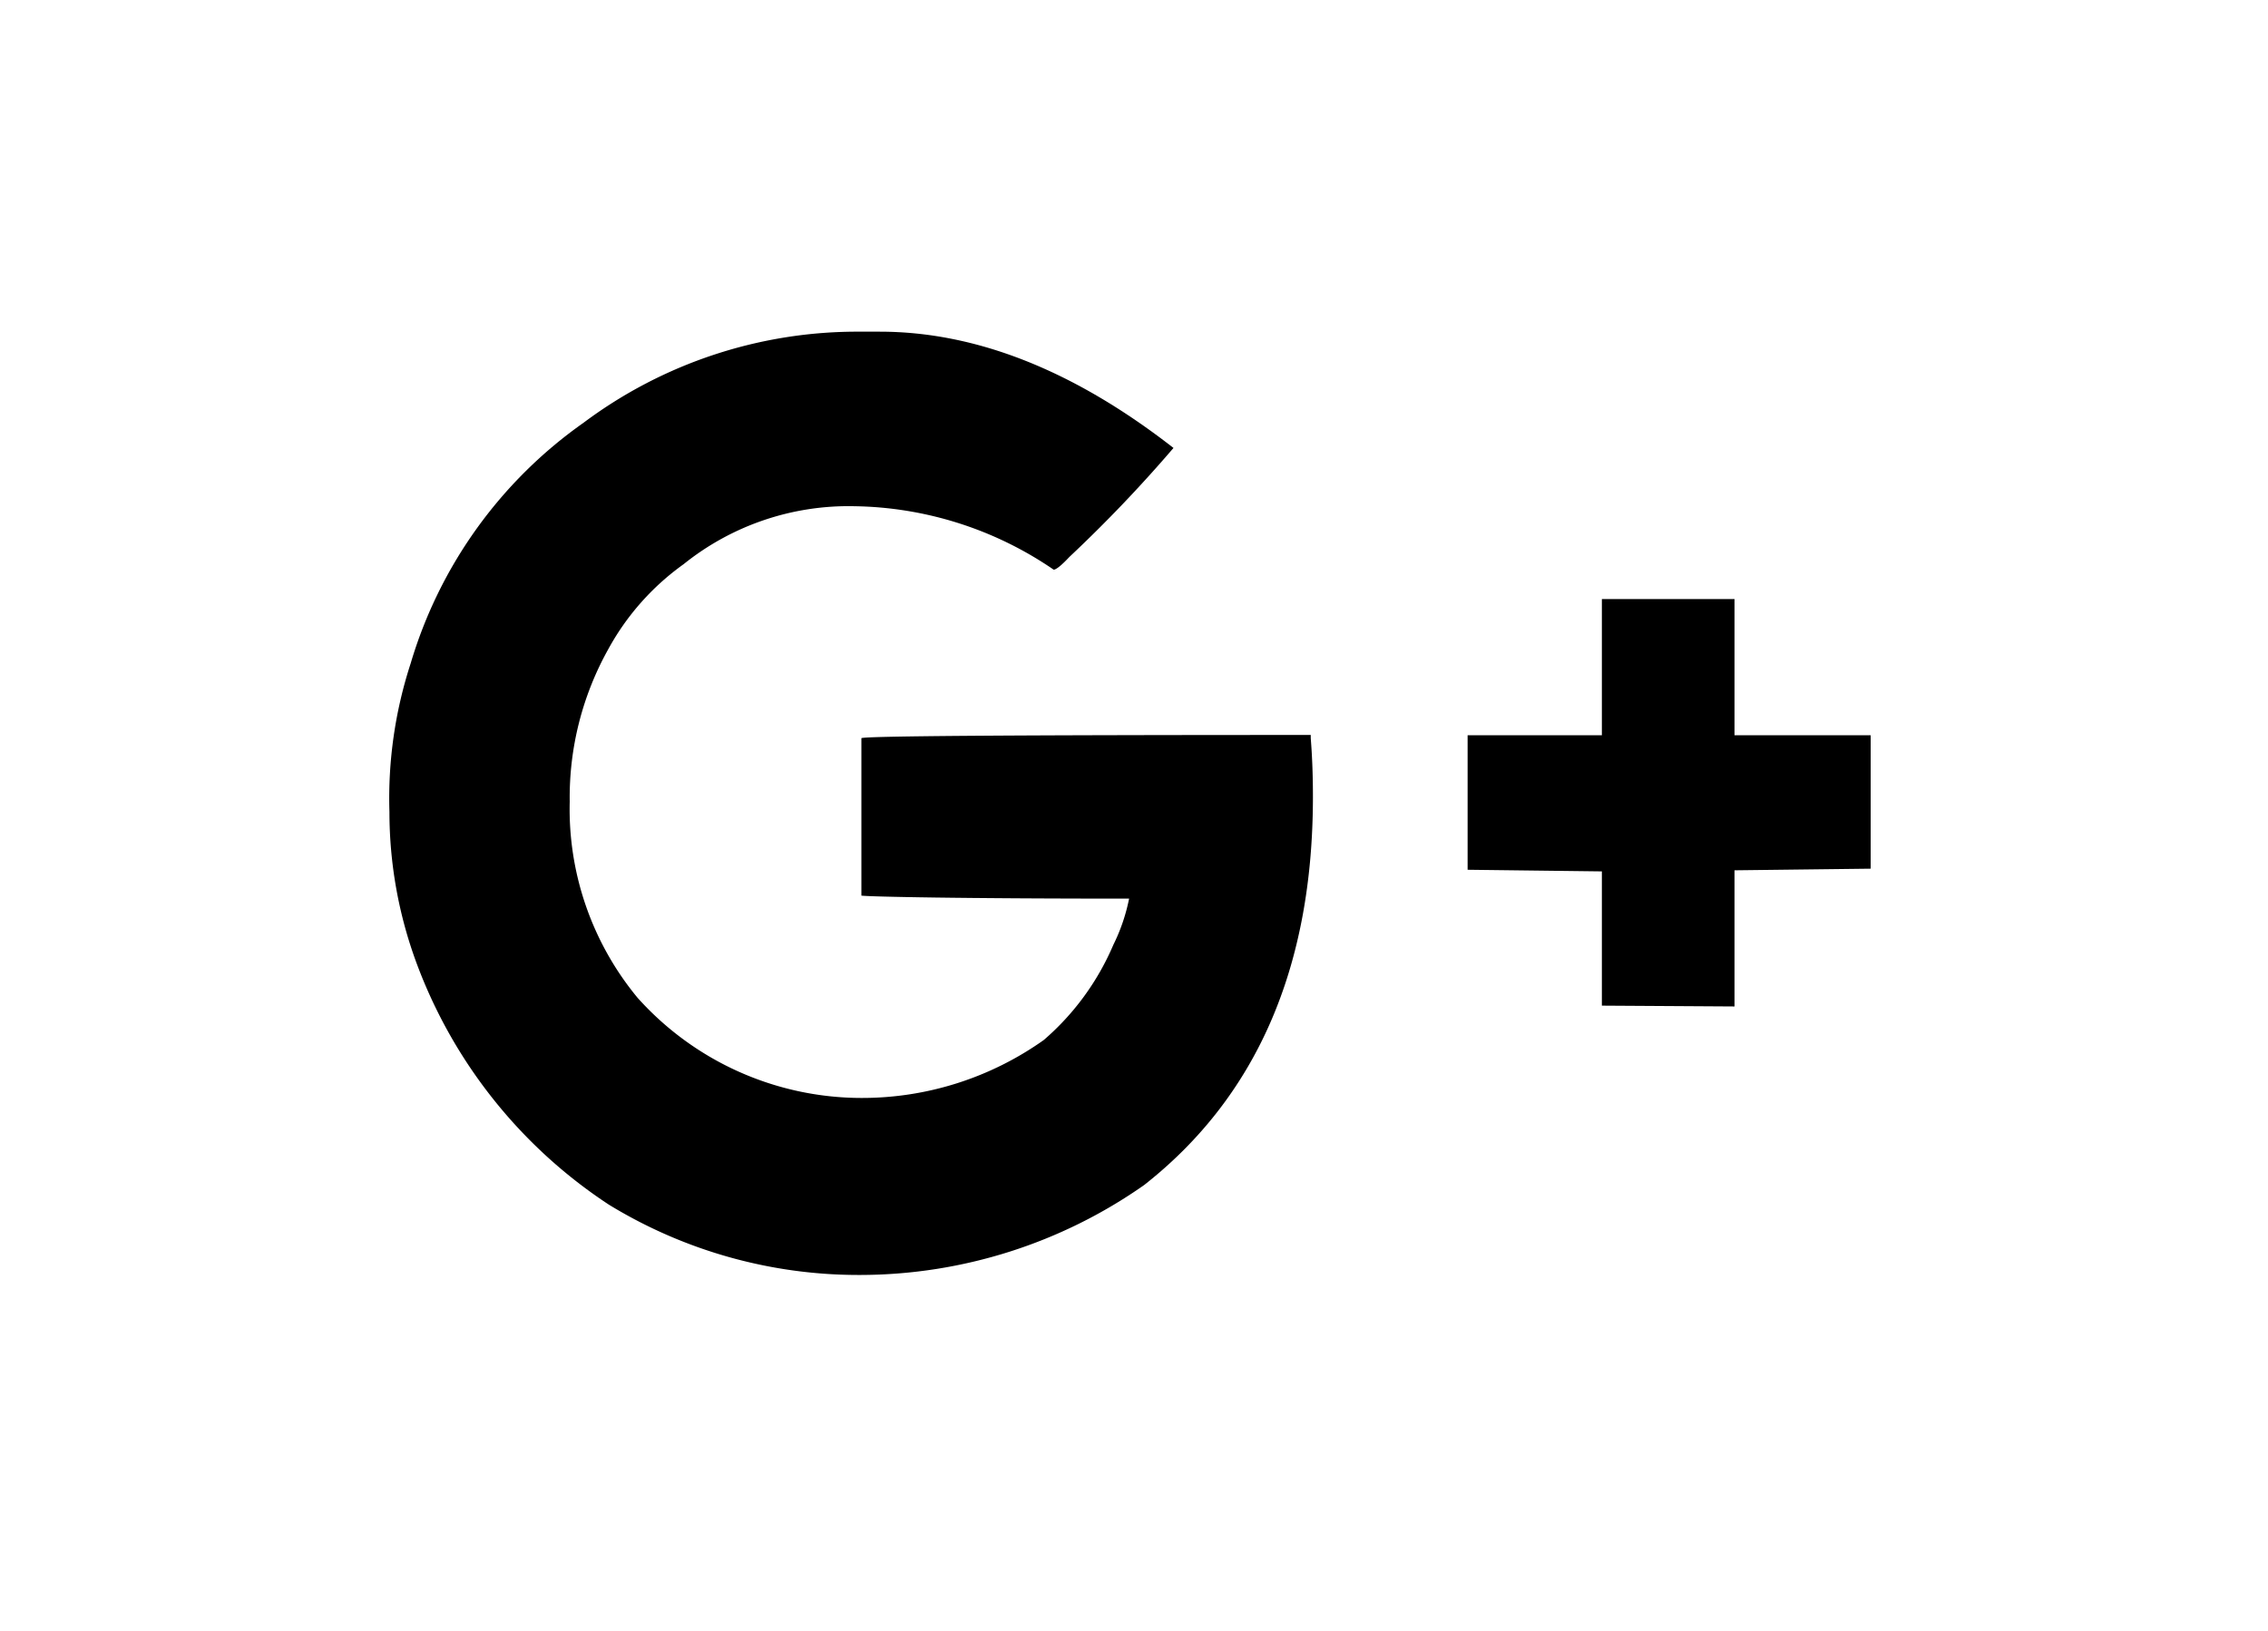 <svg id="Layer_1" data-name="Layer 1" xmlns="http://www.w3.org/2000/svg" viewBox="0 0 83.28 59.89"><title>logo google</title><path d="M22.36,44.24a18.16,18.16,0,0,1-7.06-8.86,16,16,0,0,1-1-5.56,16,16,0,0,1,.78-5.46,16.56,16.56,0,0,1,6.34-8.83,16.78,16.78,0,0,1,10.16-3.35h.72q5.31,0,10.79,4.27v0a51.15,51.15,0,0,1-3.82,4c-.29.31-.49.47-.58.47a13.26,13.26,0,0,0-7.31-2.33,9.67,9.67,0,0,0-6.28,2.13,9.33,9.33,0,0,0-2.77,3.13,11.16,11.16,0,0,0-1.41,5.59,10.87,10.87,0,0,0,2.49,7.2,11.05,11.05,0,0,0,8.22,3.68,11.52,11.52,0,0,0,6.7-2.13,9.56,9.56,0,0,0,2.55-3.49A6.8,6.8,0,0,0,41.46,33c-6.22,0-9.5-.07-9.83-.11V27.11q0-.12,16.5-.12v.12c.06.75.08,1.47.08,2.15q0,9.39-6.2,14.26a18.19,18.19,0,0,1-10.38,3.3A17.57,17.57,0,0,1,22.36,44.24Zm36.46-7.31V32l-4.93-.06V27h4.93V22h4.87l0,5h5v4.9l-5,.06,0,5Z"/></svg>